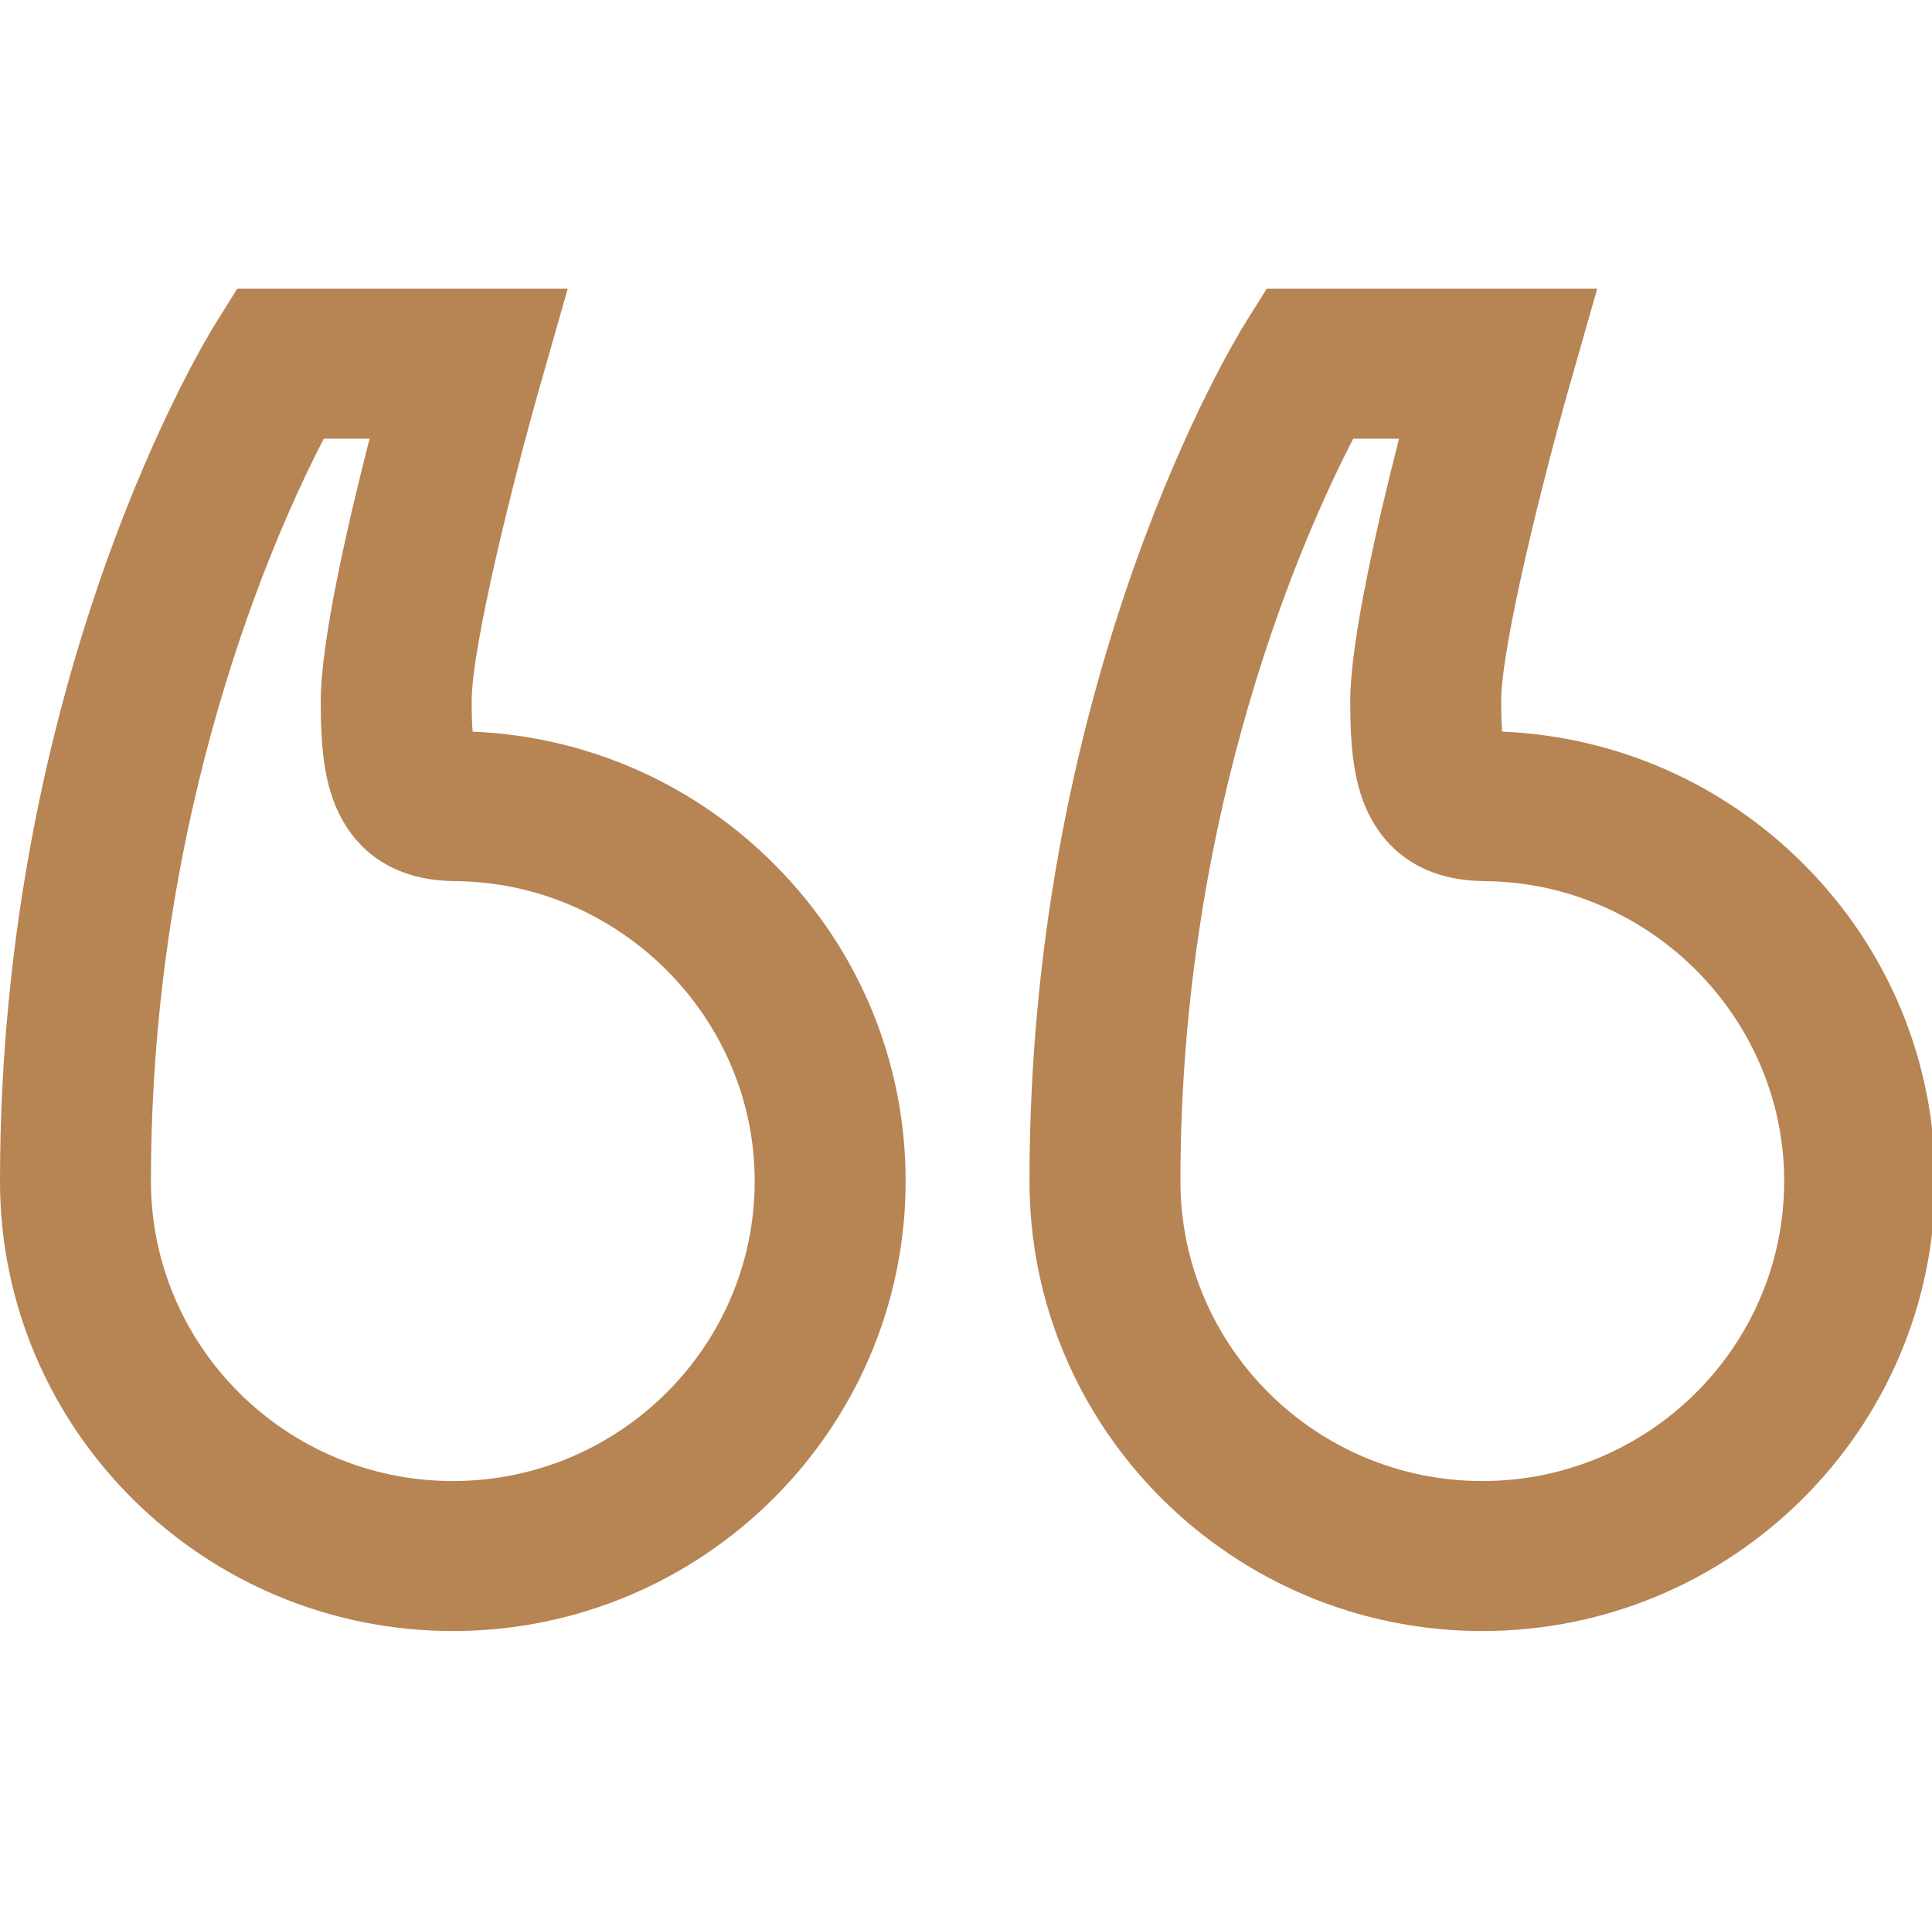 <svg width="153" height="152" viewBox="0 0 153 152" fill="none" xmlns="http://www.w3.org/2000/svg">
<g clip-path="url(#clip0)">
<path d="M142.974 68.558C136.562 62.071 128.061 58.315 118.956 57.926C118.913 57.361 118.881 56.582 118.881 55.516C118.881 51.148 122.224 37.803 124.332 30.417L126.488 22.859L100.316 22.859L98.563 25.666C97.867 26.779 81.527 53.394 81.527 93.516C81.527 113.159 97.614 129.141 117.387 129.141C137.16 129.141 153.246 113.159 153.246 93.516C153.246 84.122 149.598 75.259 142.974 68.558ZM117.387 117.266C104.205 117.266 93.481 106.611 93.481 93.516C93.481 64.03 103.293 42.206 107.17 34.734H110.795C109.078 41.439 106.928 50.778 106.928 55.516C106.928 59.275 107.209 62.296 108.581 64.817C109.802 67.062 112.358 69.737 117.6 69.765L117.861 69.772C130.781 70.021 141.293 80.672 141.293 93.516C141.293 106.611 130.569 117.266 117.387 117.266Z" fill="#B78454"/>
<path d="M61.447 68.558C55.035 62.071 46.534 58.315 37.428 57.926C37.386 57.361 37.353 56.582 37.353 55.516C37.353 51.148 40.697 37.803 42.804 30.417L44.961 22.859L18.788 22.859L17.035 25.666C16.34 26.779 0 53.394 0 93.516C0 113.159 16.087 129.141 35.859 129.141C55.632 129.141 71.719 113.159 71.719 93.516C71.719 84.122 68.071 75.259 61.447 68.558ZM35.859 117.266C22.677 117.266 11.953 106.611 11.953 93.516C11.953 64.03 21.765 42.206 25.643 34.734H29.267C27.55 41.439 25.4 50.778 25.4 55.516C25.4 59.275 25.681 62.296 27.053 64.817C28.275 67.062 30.831 69.737 36.073 69.765L36.334 69.772C49.254 70.021 59.766 80.672 59.766 93.516C59.766 106.611 49.041 117.266 35.859 117.266Z" fill="#B78454"/>
</g>
<defs>
<clipPath id="clip0">
<rect width="153" height="152" fill="white"/>
</clipPath>
</defs>
</svg>
